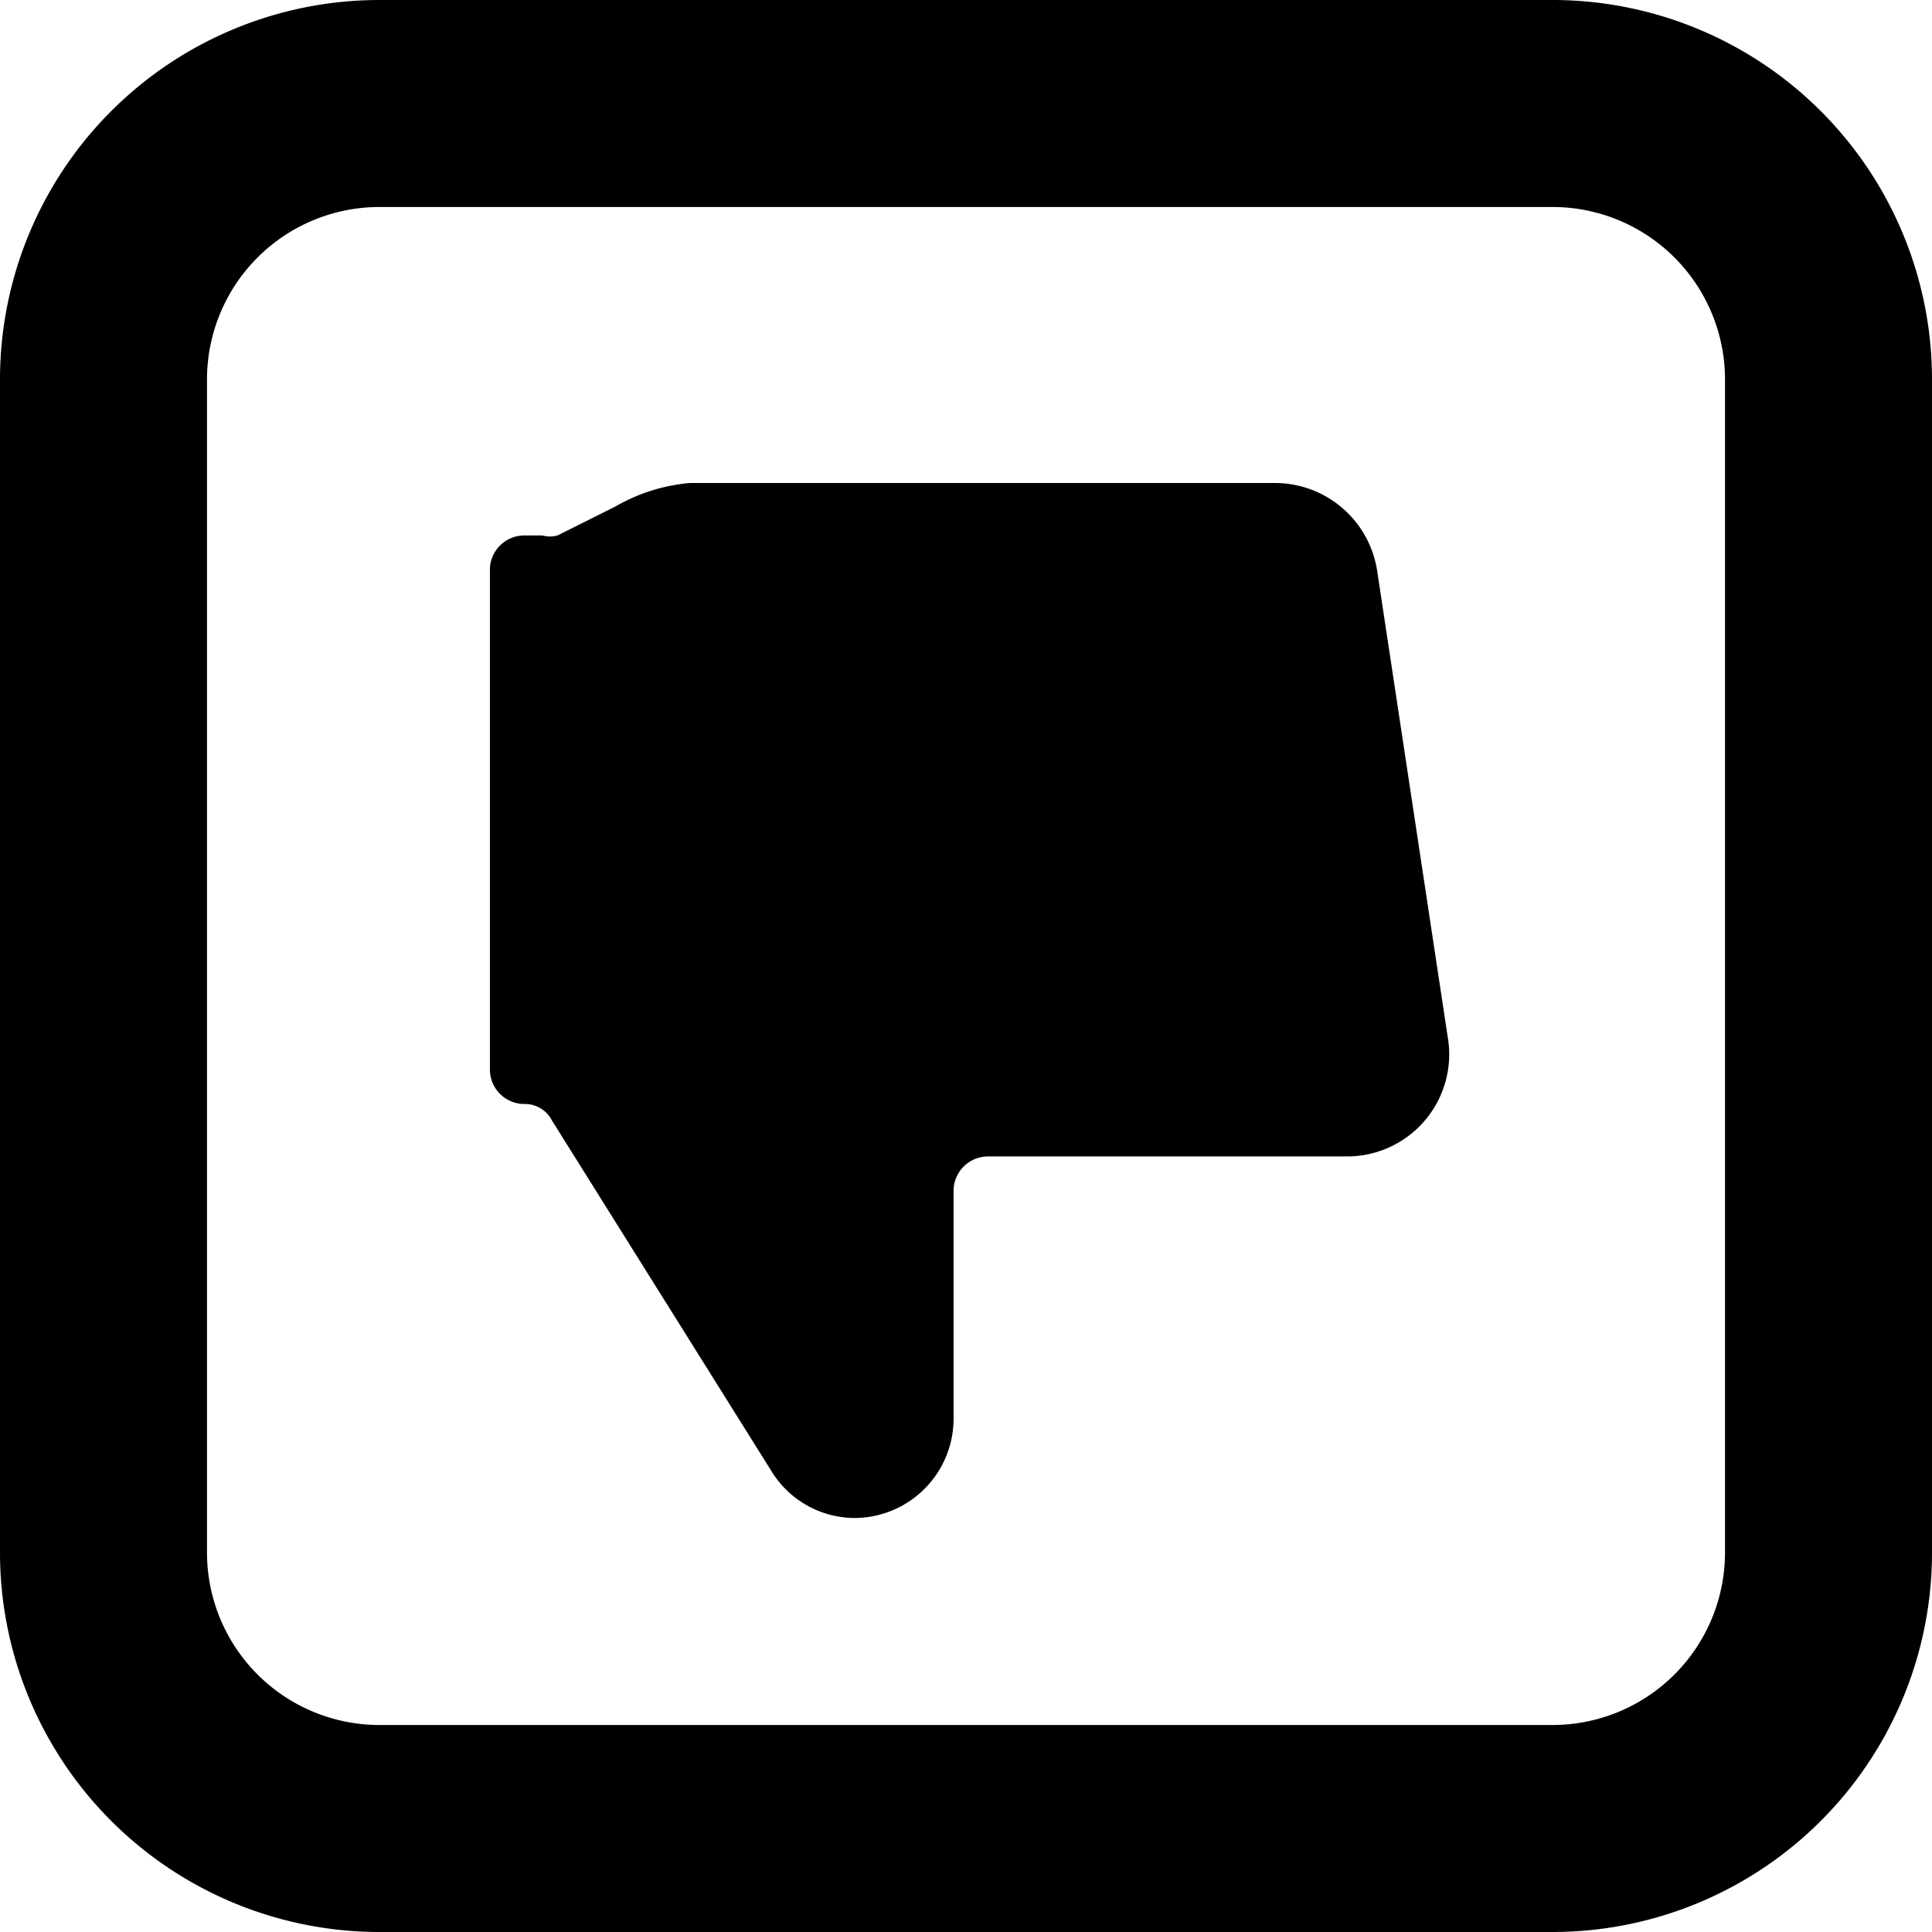 <svg xmlns="http://www.w3.org/2000/svg" viewBox="0 0 14 14">
  <g>
    <path d="M4,8.12A.22.22,0,0,0,3.8,8h0a.25.25,0,0,1-.25-.25V4.12a.25.25,0,0,1,.25-.24h.13a.2.2,0,0,0,.11,0l.42-.21A1.3,1.3,0,0,1,5,3.5H9.25a.75.75,0,0,1,.73.64l.51,3.37a.74.74,0,0,1-.73.87H7.16a.25.25,0,0,0-.25.24v1.66a.72.72,0,0,1-.72.72h0a.71.71,0,0,1-.6-.34Z" style="fill: #000001"/>
    <path d="M14,11.25A2.75,2.75,0,0,1,11.25,14H2.75A2.75,2.75,0,0,1,0,11.25V2.75A2.75,2.75,0,0,1,2.75,0h8.5A2.75,2.75,0,0,1,14,2.75ZM2.75,1.5A1.25,1.25,0,0,0,1.5,2.75v8.5A1.25,1.25,0,0,0,2.75,12.5h8.5a1.25,1.25,0,0,0,1.25-1.25V2.75A1.25,1.25,0,0,0,11.25,1.5Z" style="fill: #000001"/>
  </g>
</svg>
